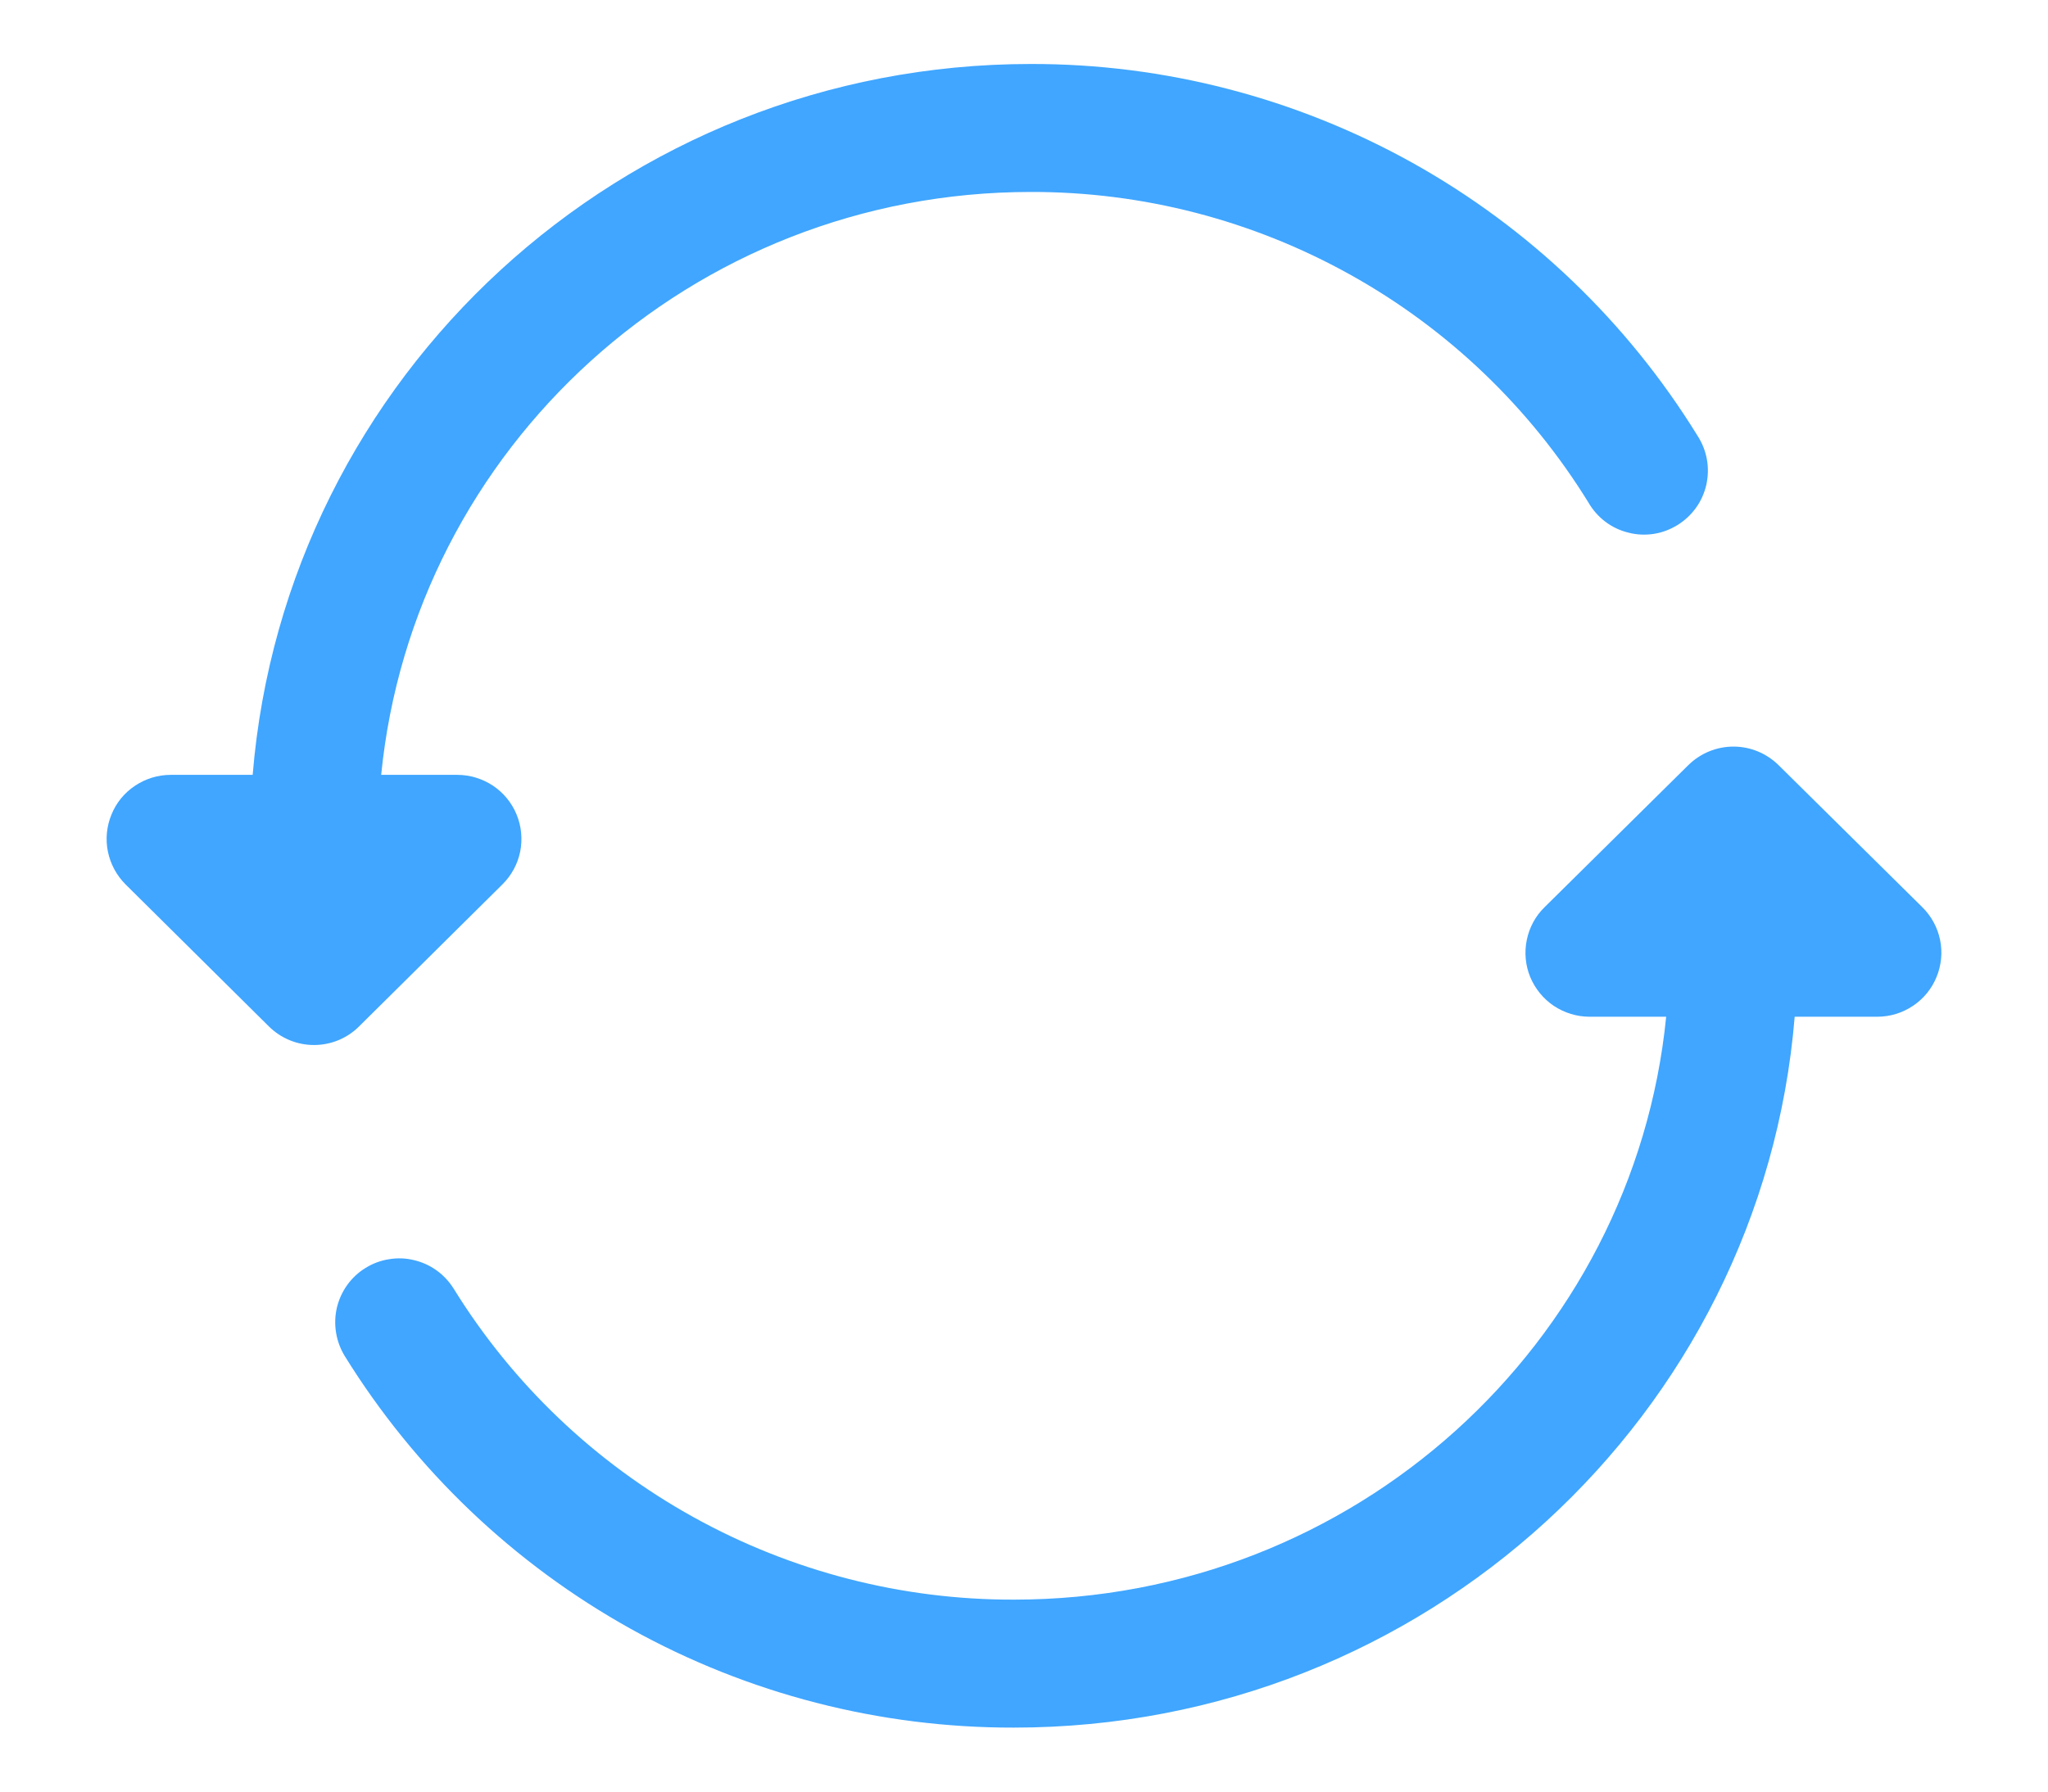 <svg width="16" height="14" viewBox="0 0 16 14" fill="none" xmlns="http://www.w3.org/2000/svg">
<path d="M8.053 0.5C4.857 0.5 2.23 2.942 1.974 6.055H1.333C1.234 6.055 1.137 6.085 1.055 6.14C0.972 6.195 0.908 6.273 0.871 6.365C0.833 6.457 0.823 6.558 0.843 6.655C0.863 6.752 0.911 6.841 0.981 6.911L2.101 8.021C2.195 8.114 2.321 8.166 2.453 8.166C2.585 8.166 2.712 8.114 2.805 8.021L3.925 6.911C3.996 6.841 4.044 6.752 4.064 6.655C4.083 6.558 4.074 6.457 4.036 6.365C3.998 6.273 3.934 6.195 3.852 6.14C3.769 6.085 3.672 6.055 3.573 6.055H2.978C3.231 3.501 5.403 1.5 8.053 1.5C8.926 1.498 9.785 1.721 10.548 2.146C11.312 2.571 11.953 3.185 12.411 3.929C12.444 3.986 12.489 4.037 12.542 4.077C12.595 4.117 12.656 4.146 12.721 4.162C12.786 4.179 12.853 4.182 12.919 4.172C12.985 4.162 13.048 4.138 13.105 4.103C13.162 4.068 13.211 4.022 13.25 3.968C13.289 3.914 13.316 3.852 13.331 3.787C13.345 3.722 13.347 3.655 13.335 3.589C13.323 3.523 13.298 3.461 13.262 3.405C12.714 2.516 11.948 1.782 11.036 1.273C10.124 0.765 9.097 0.498 8.053 0.5ZM13.894 5.978C13.8 5.886 13.674 5.834 13.543 5.834C13.411 5.834 13.285 5.886 13.191 5.978L12.067 7.089C11.996 7.158 11.948 7.247 11.928 7.345C11.908 7.442 11.917 7.543 11.955 7.635C11.993 7.726 12.057 7.805 12.139 7.86C12.222 7.915 12.319 7.945 12.418 7.945H13.017C12.763 10.498 10.583 12.5 7.921 12.5C7.045 12.502 6.183 12.28 5.417 11.855C4.65 11.43 4.006 10.816 3.545 10.071C3.51 10.015 3.465 9.966 3.412 9.928C3.358 9.889 3.298 9.862 3.234 9.847C3.17 9.831 3.104 9.829 3.039 9.84C2.974 9.85 2.912 9.873 2.856 9.908C2.743 9.977 2.663 10.089 2.632 10.218C2.602 10.347 2.624 10.483 2.693 10.596C3.244 11.486 4.014 12.22 4.929 12.729C5.844 13.237 6.874 13.502 7.921 13.5C11.127 13.5 13.765 11.06 14.021 7.945H14.667C14.766 7.945 14.863 7.915 14.945 7.86C15.028 7.805 15.092 7.726 15.129 7.635C15.167 7.543 15.177 7.442 15.157 7.345C15.137 7.247 15.088 7.158 15.018 7.089L13.894 5.978Z" fill="#40A6FF"/>
</svg>
